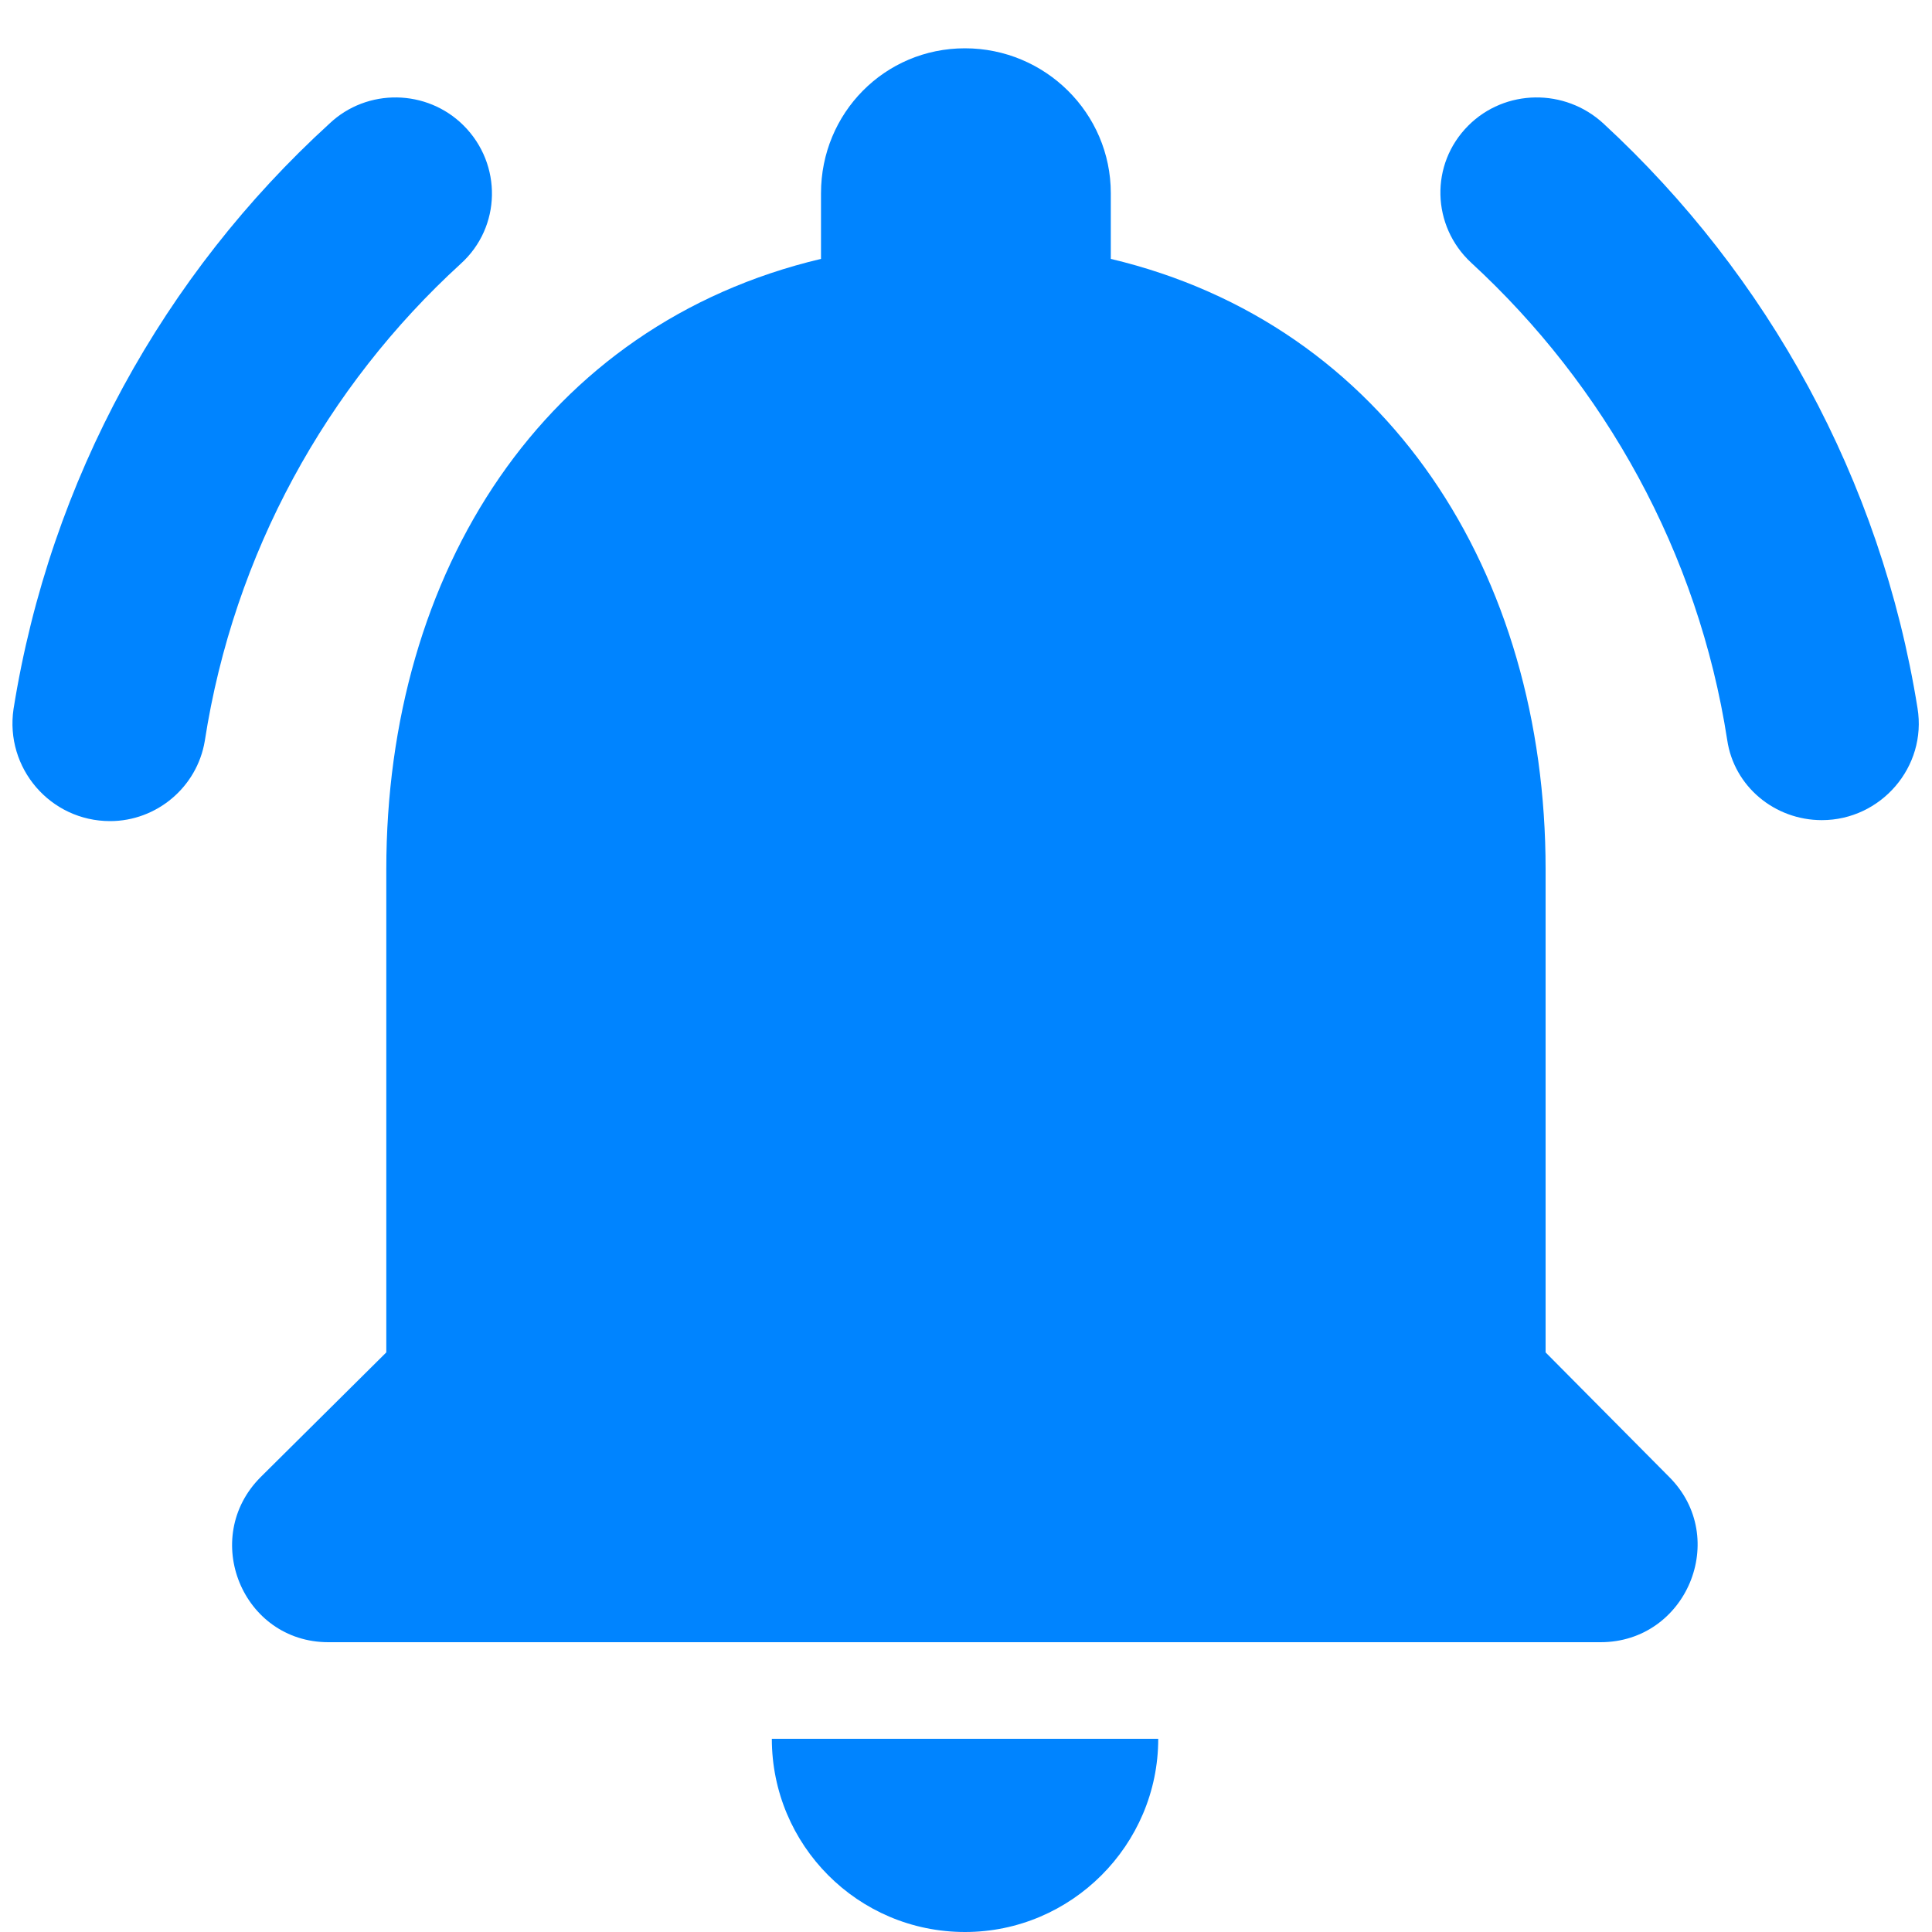<svg width="20" height="20" viewBox="0 0 20 20" fill="none" xmlns="http://www.w3.org/2000/svg">
<path d="M13.597 13.5V8.5C13.597 5.43 11.957 2.86 9.096 2.18V1.5C9.096 0.67 8.416 0 7.586 0C6.756 0 6.096 0.67 6.096 1.5V2.18C3.226 2.86 1.596 5.42 1.596 8.5V13.5L0.296 14.79C-0.334 15.42 0.106 16.5 0.996 16.5H14.166C15.056 16.5 15.507 15.42 14.877 14.79L13.597 13.5Z" transform="translate(2.403 0.5)" fill="#0084FF"/>
<path d="M2 2C3.1 2 4 1.1 4 0H-2.28882e-07C-2.28882e-07 1.1 0.89 2 2 2Z" transform="translate(7.99 18)" fill="#0084FF"/>
<path d="M4.641 1.721C5.061 1.341 5.071 0.691 4.671 0.291C4.291 -0.089 3.671 -0.099 3.281 0.271C1.571 1.831 0.391 3.951 0.011 6.331C-0.079 6.941 0.391 7.491 1.011 7.491C1.491 7.491 1.911 7.141 1.991 6.661C2.291 4.721 3.251 2.991 4.641 1.721Z" transform="translate(0.129 1.009)" fill="#0084FF"/>
<path d="M1.689 0.271C1.289 -0.099 0.669 -0.089 0.289 0.291C-0.111 0.691 -0.091 1.331 0.319 1.711C1.699 2.981 2.669 4.711 2.969 6.651C3.039 7.131 3.459 7.481 3.949 7.481C4.559 7.481 5.039 6.931 4.939 6.321C4.559 3.951 3.389 1.841 1.689 0.271Z" transform="translate(14.911 1.009)" fill="#0084FF"/>
</svg>
